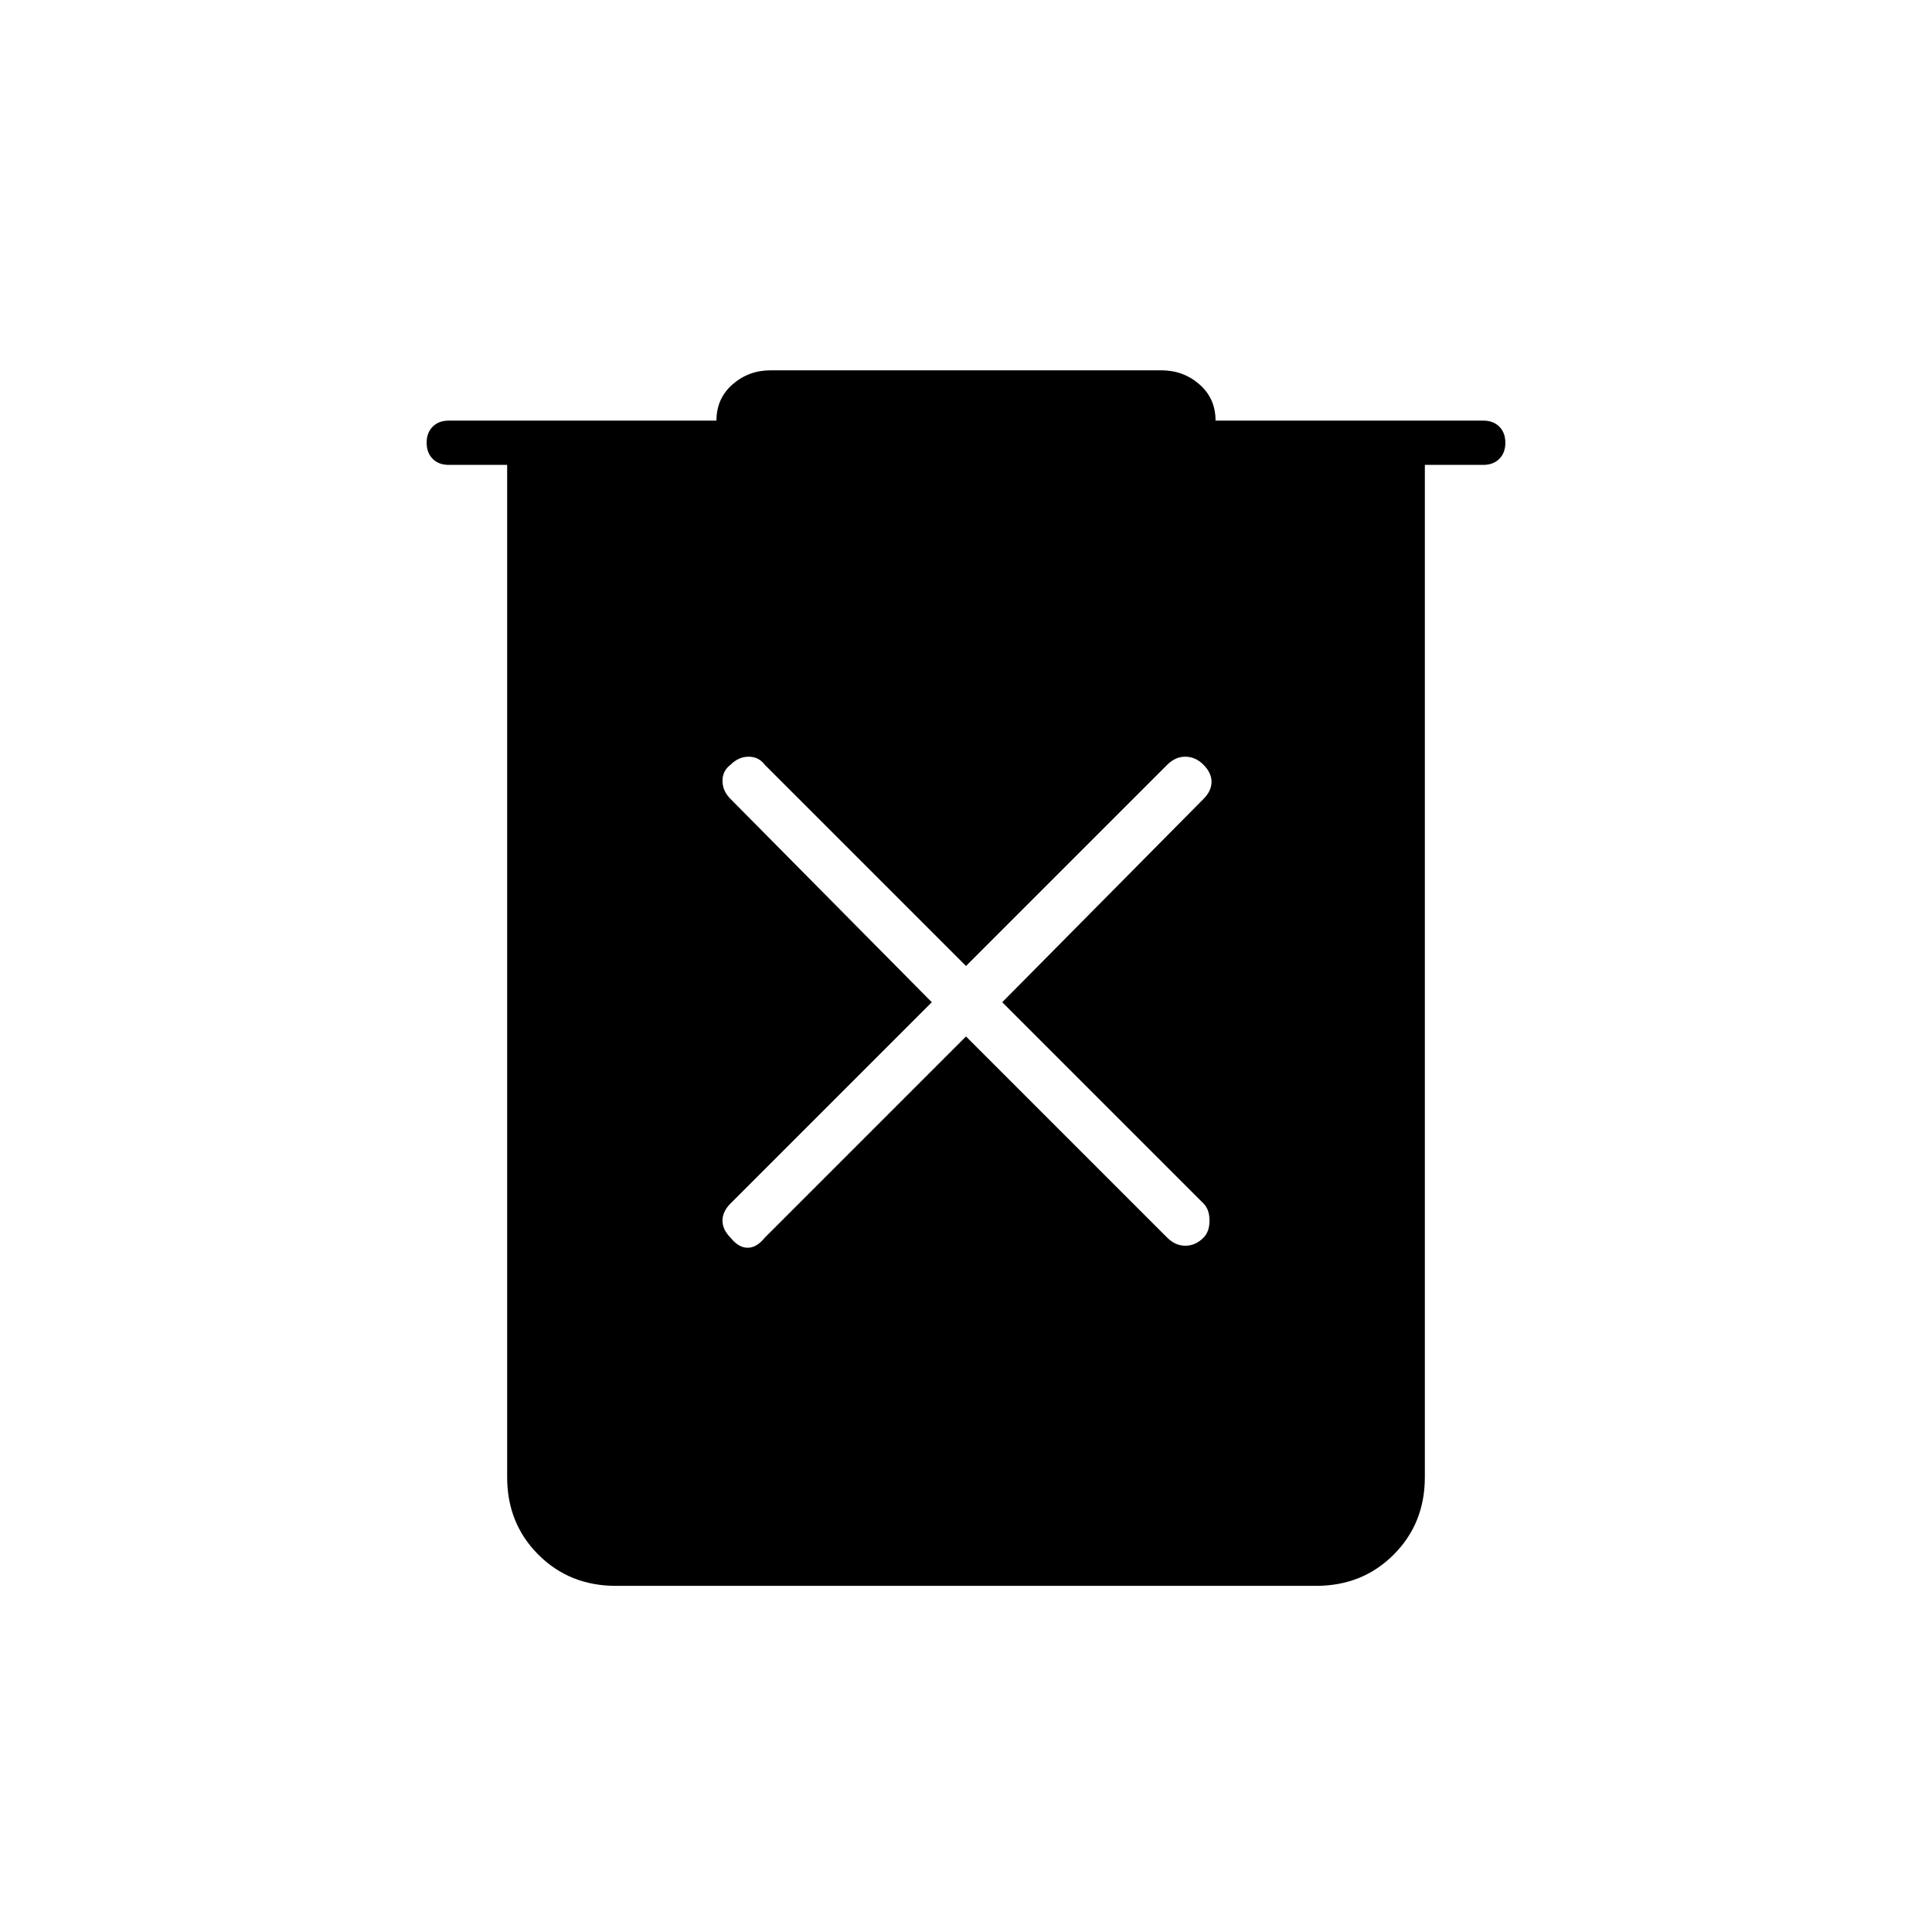 <svg xmlns="http://www.w3.org/2000/svg" height="48" width="48"><path d="M24 25.75 29 30.75Q29.2 30.95 29.45 30.95Q29.7 30.95 29.9 30.75Q30.05 30.6 30.05 30.325Q30.05 30.05 29.9 29.9L24.9 24.9L29.9 19.85Q30.1 19.65 30.1 19.425Q30.1 19.2 29.9 19Q29.7 18.8 29.45 18.8Q29.2 18.8 29 19L24 24L19 19Q18.85 18.8 18.6 18.8Q18.35 18.8 18.15 19Q17.95 19.15 17.95 19.4Q17.95 19.65 18.15 19.85L23.15 24.9L18.15 29.9Q17.95 30.1 17.95 30.325Q17.95 30.55 18.15 30.75Q18.35 31 18.575 31Q18.8 31 19 30.75ZM15.3 39.4Q14.15 39.4 13.375 38.625Q12.6 37.85 12.6 36.7V11.55H11.15Q10.9 11.55 10.75 11.4Q10.6 11.25 10.6 11Q10.6 10.75 10.75 10.6Q10.9 10.45 11.15 10.45H17.8Q17.8 9.9 18.2 9.55Q18.6 9.2 19.15 9.2H28.85Q29.4 9.2 29.8 9.55Q30.2 9.9 30.2 10.45H36.85Q37.1 10.45 37.25 10.6Q37.4 10.75 37.4 11Q37.4 11.25 37.25 11.4Q37.1 11.55 36.85 11.55H35.4V36.7Q35.4 37.85 34.625 38.625Q33.85 39.4 32.7 39.4Z"/></svg>